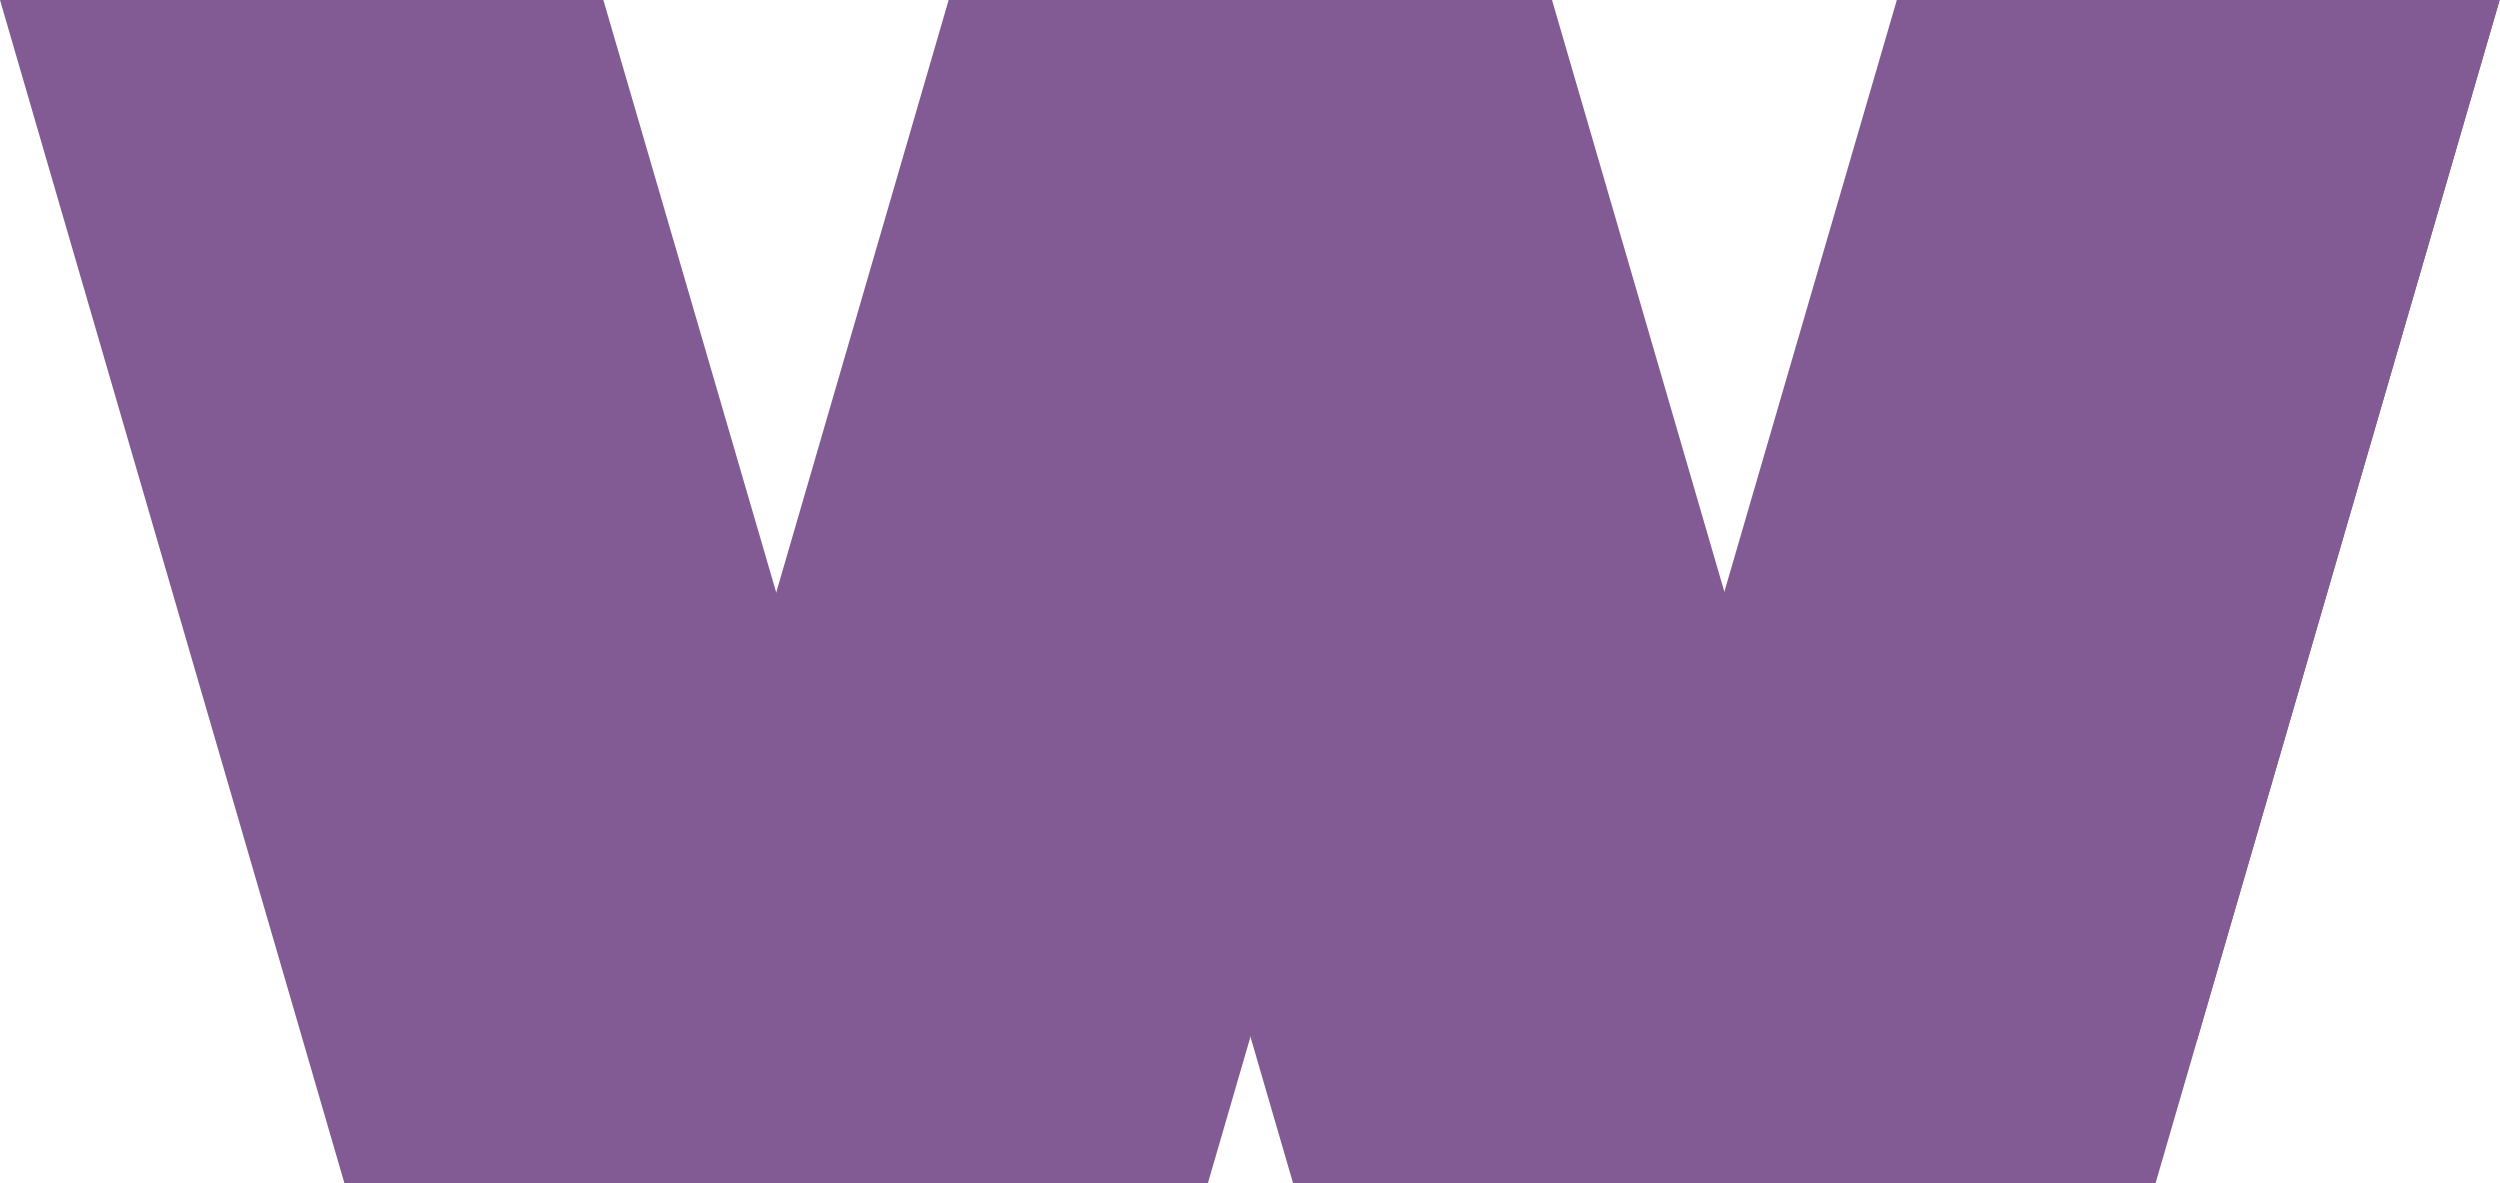 <svg width="1084" height="513" xmlns="http://www.w3.org/2000/svg"><defs><filter id="a"><feColorMatrix in="SourceGraphic" values="0 0 0 0 0.796 0 0 0 0 0.647 0 0 0 0 0.859 0 0 0 1 0"/></filter><filter id="b"><feColorMatrix in="SourceGraphic" values="0 0 0 0 0.796 0 0 0 0 0.647 0 0 0 0 0.859 0 0 0 1 0"/></filter></defs><g fill="none" fill-rule="evenodd"><g filter="url(#a)"><path fill="#835B94" d="M672.94 0 523.744 513H262.03L411.336 0z"/></g><g filter="url(#b)"><path fill="#835B94" d="M1083.85 0 934.655 513H672.94L822.465 0z"/></g><path d="M822.465 0 952.42 451.732 1083.85 0zM411.336 0l149.33 513h261.69L672.956 0zM0 0l149.33 513h261.95L261.62 0z" fill="#835B94"/></g></svg>